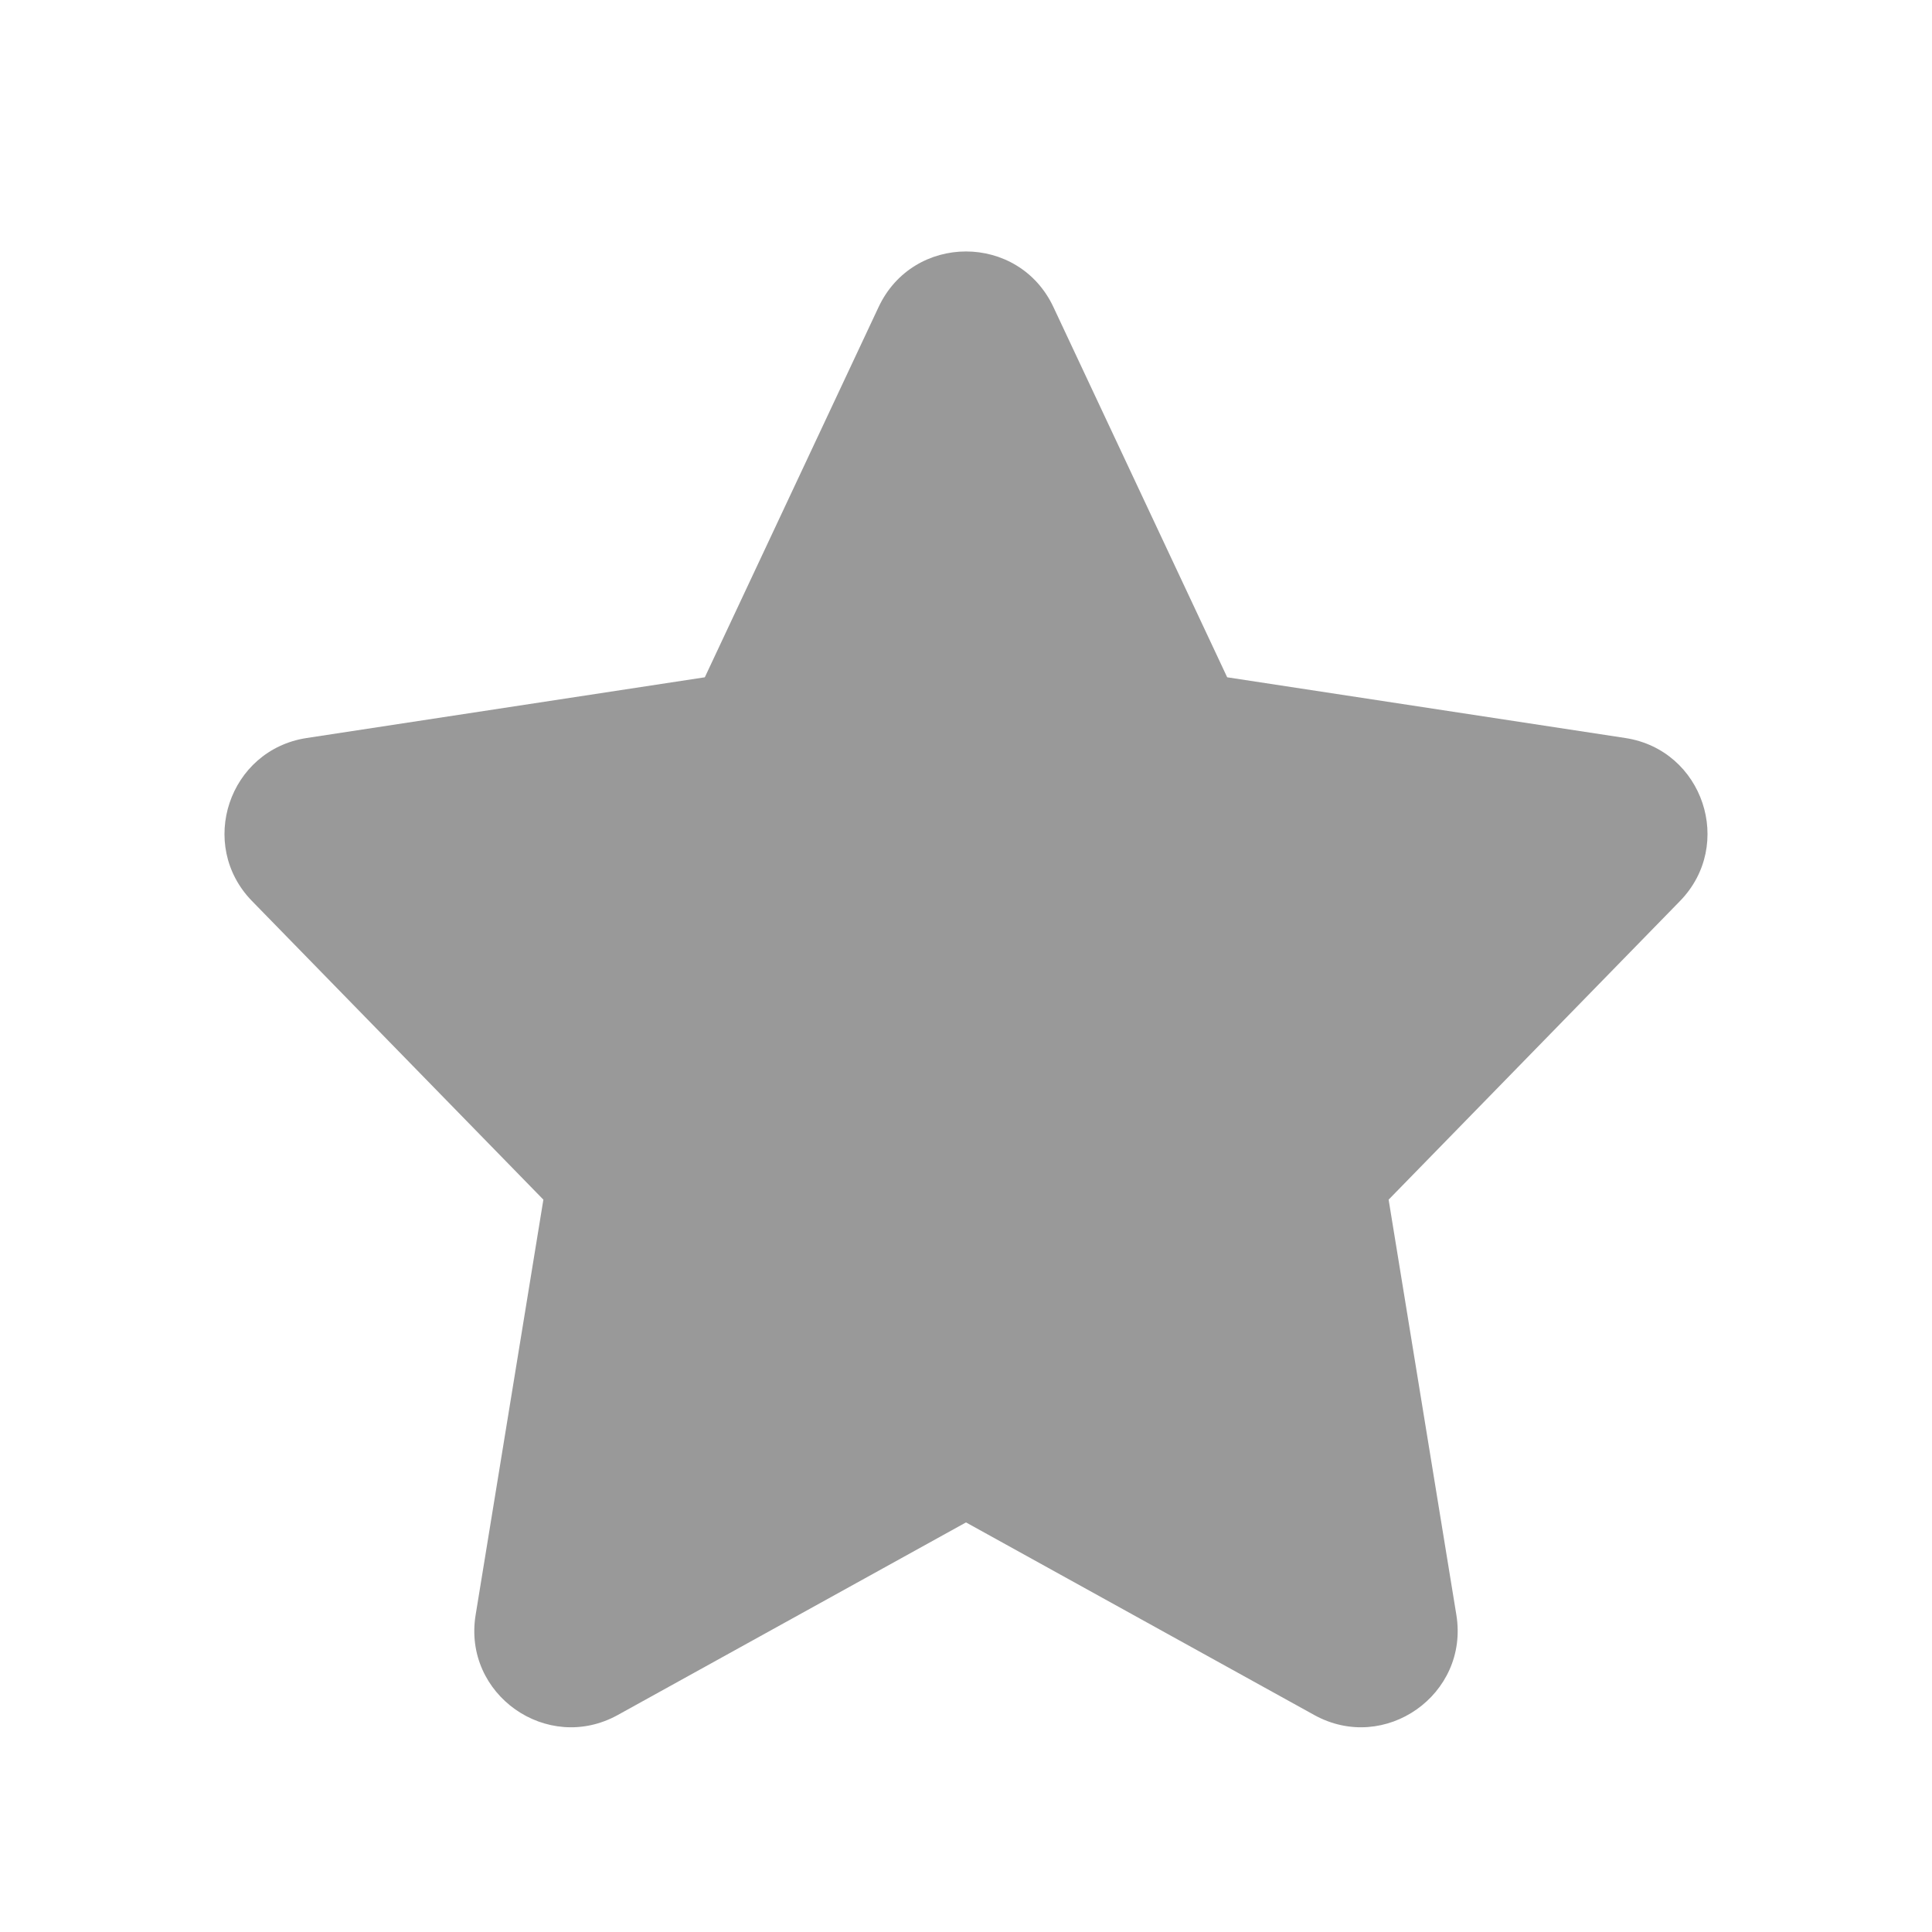 <svg width="16" height="16" viewBox="0 0 16 16" fill="none" xmlns="http://www.w3.org/2000/svg">
<path d="M7.276 2.543C7.564 1.929 8.436 1.929 8.724 2.543L10.163 5.609L13.461 6.112C14.105 6.211 14.367 6.996 13.913 7.462L11.5 9.935L12.061 13.374C12.168 14.033 11.469 14.526 10.884 14.203L8 12.608L5.116 14.203C4.531 14.526 3.831 14.033 3.939 13.374L4.5 9.935L2.087 7.462C1.633 6.996 1.895 6.211 2.539 6.112L5.837 5.609L7.276 2.543Z" fill="#999999"/>
</svg>
